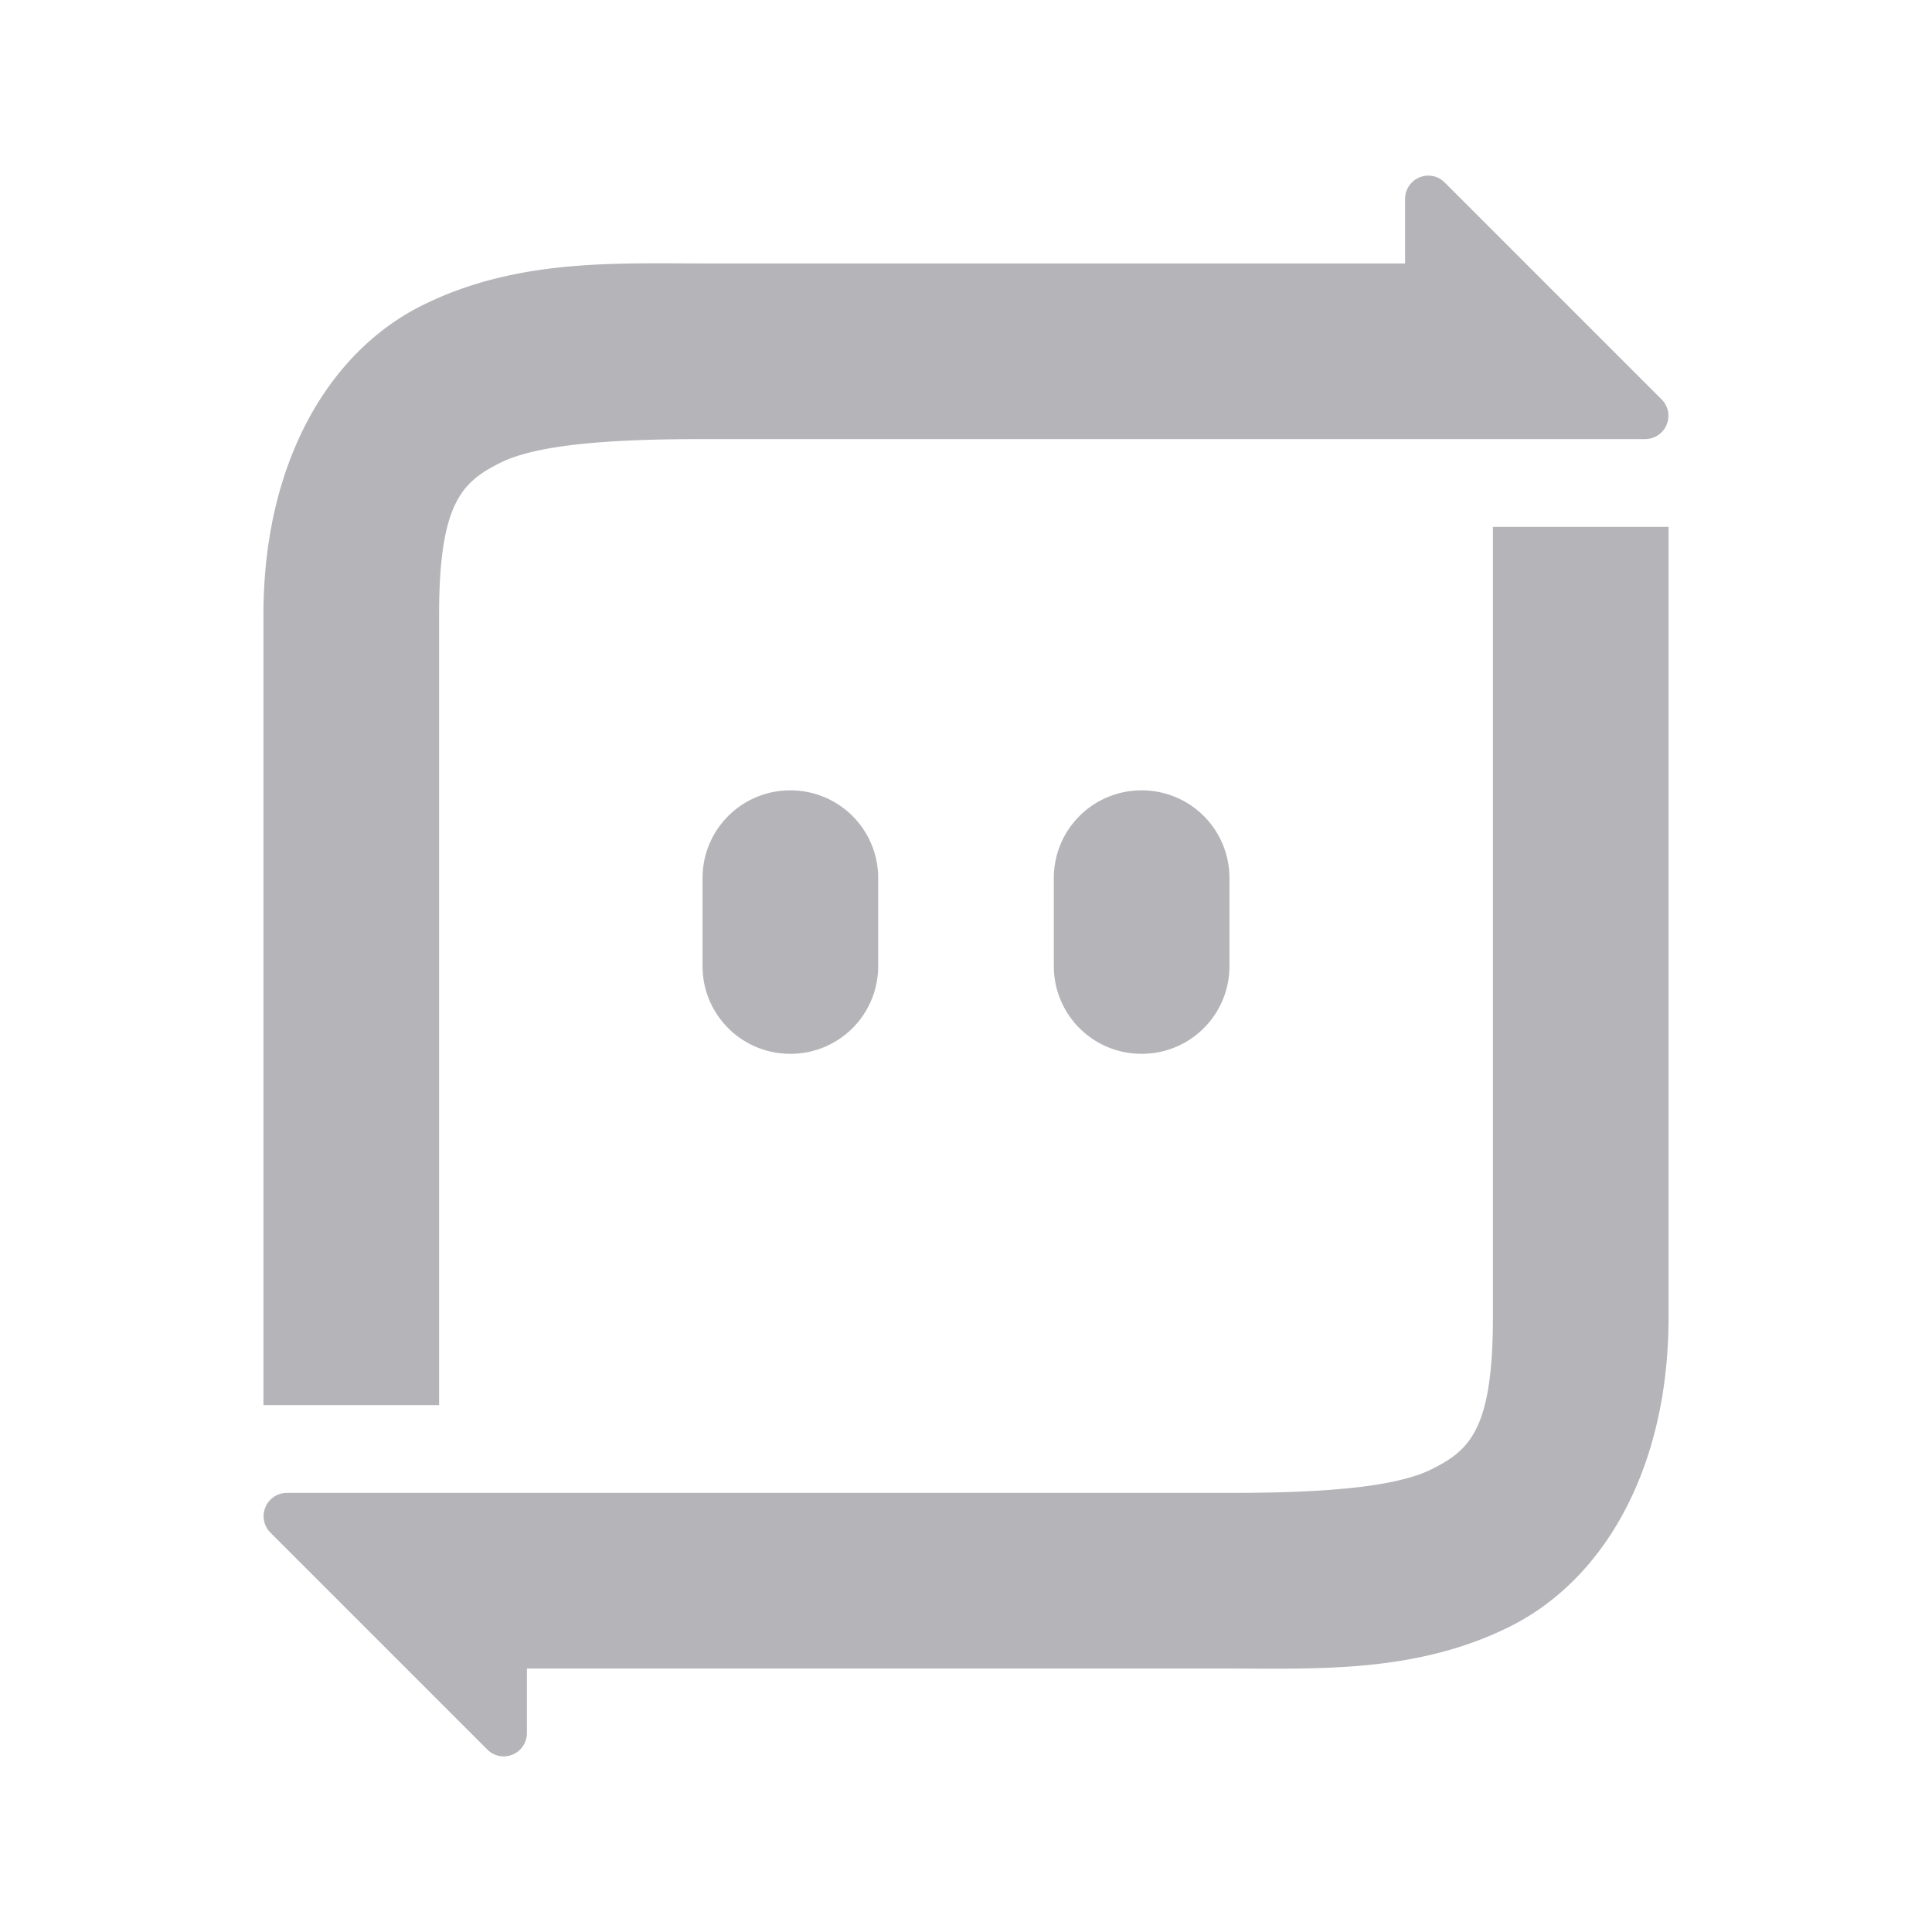 <svg xmlns="http://www.w3.org/2000/svg" width="22" height="22" version="1.1">
 <defs>
  <style id="current-color-scheme" type="text/css">
   .ColorScheme-Text { color:#b4b4b9; } .ColorScheme-Highlight { color:#4285f4; } .ColorScheme-NeutralText { color:#ff9800; } .ColorScheme-PositiveText { color:#4caf50; } .ColorScheme-NegativeText { color:#f44336; }
  </style>
 </defs>
 <path style="fill:currentColor" class="ColorScheme-Text" d="M 16.262 2 A 0.265 0.265 0 0 0 16 2.266 L 16 3 L 8 3 C 7 3 5.871 2.946 4.803 3.48 C 3.735 4.014 3 5.278 3 7 L 3 16 L 5 16 L 5 7 C 5 5.722 5.265 5.486 5.697 5.27 C 6.129 5.054 7 5 8 5 L 17 5 L 18.736 5 A 0.265 0.265 0 0 0 18.922 4.549 L 16.451 2.078 A 0.265 0.265 0 0 0 16.262 2 z M 17 6 L 17 15 C 17 16.278 16.735 16.514 16.303 16.73 C 15.871 16.946 15 17 14 17 L 5.754 17 L 5.734 17 L 5 17 L 3.264 17 A 0.265 0.265 0 0 0 3.078 17.451 L 5.549 19.922 A 0.265 0.265 0 0 0 5.738 20 A 0.265 0.265 0 0 0 6 19.734 L 6 19 L 14 19 C 15 19 16.129 19.054 17.197 18.52 C 18.265 17.986 19 16.722 19 15 L 19 6 L 17 6 z M 9 9 C 8.446 9 8 9.446 8 10 L 8 11 C 8 11.554 8.446 12 9 12 C 9.554 12 10 11.554 10 11 L 10 10 C 10 9.446 9.554 9 9 9 z M 13 9 C 12.446 9 12 9.446 12 10 L 12 11 C 12 11.554 12.446 12 13 12 C 13.554 12 14 11.554 14 11 L 14 10 C 14 9.446 13.554 9 13 9 z"/>
</svg>
